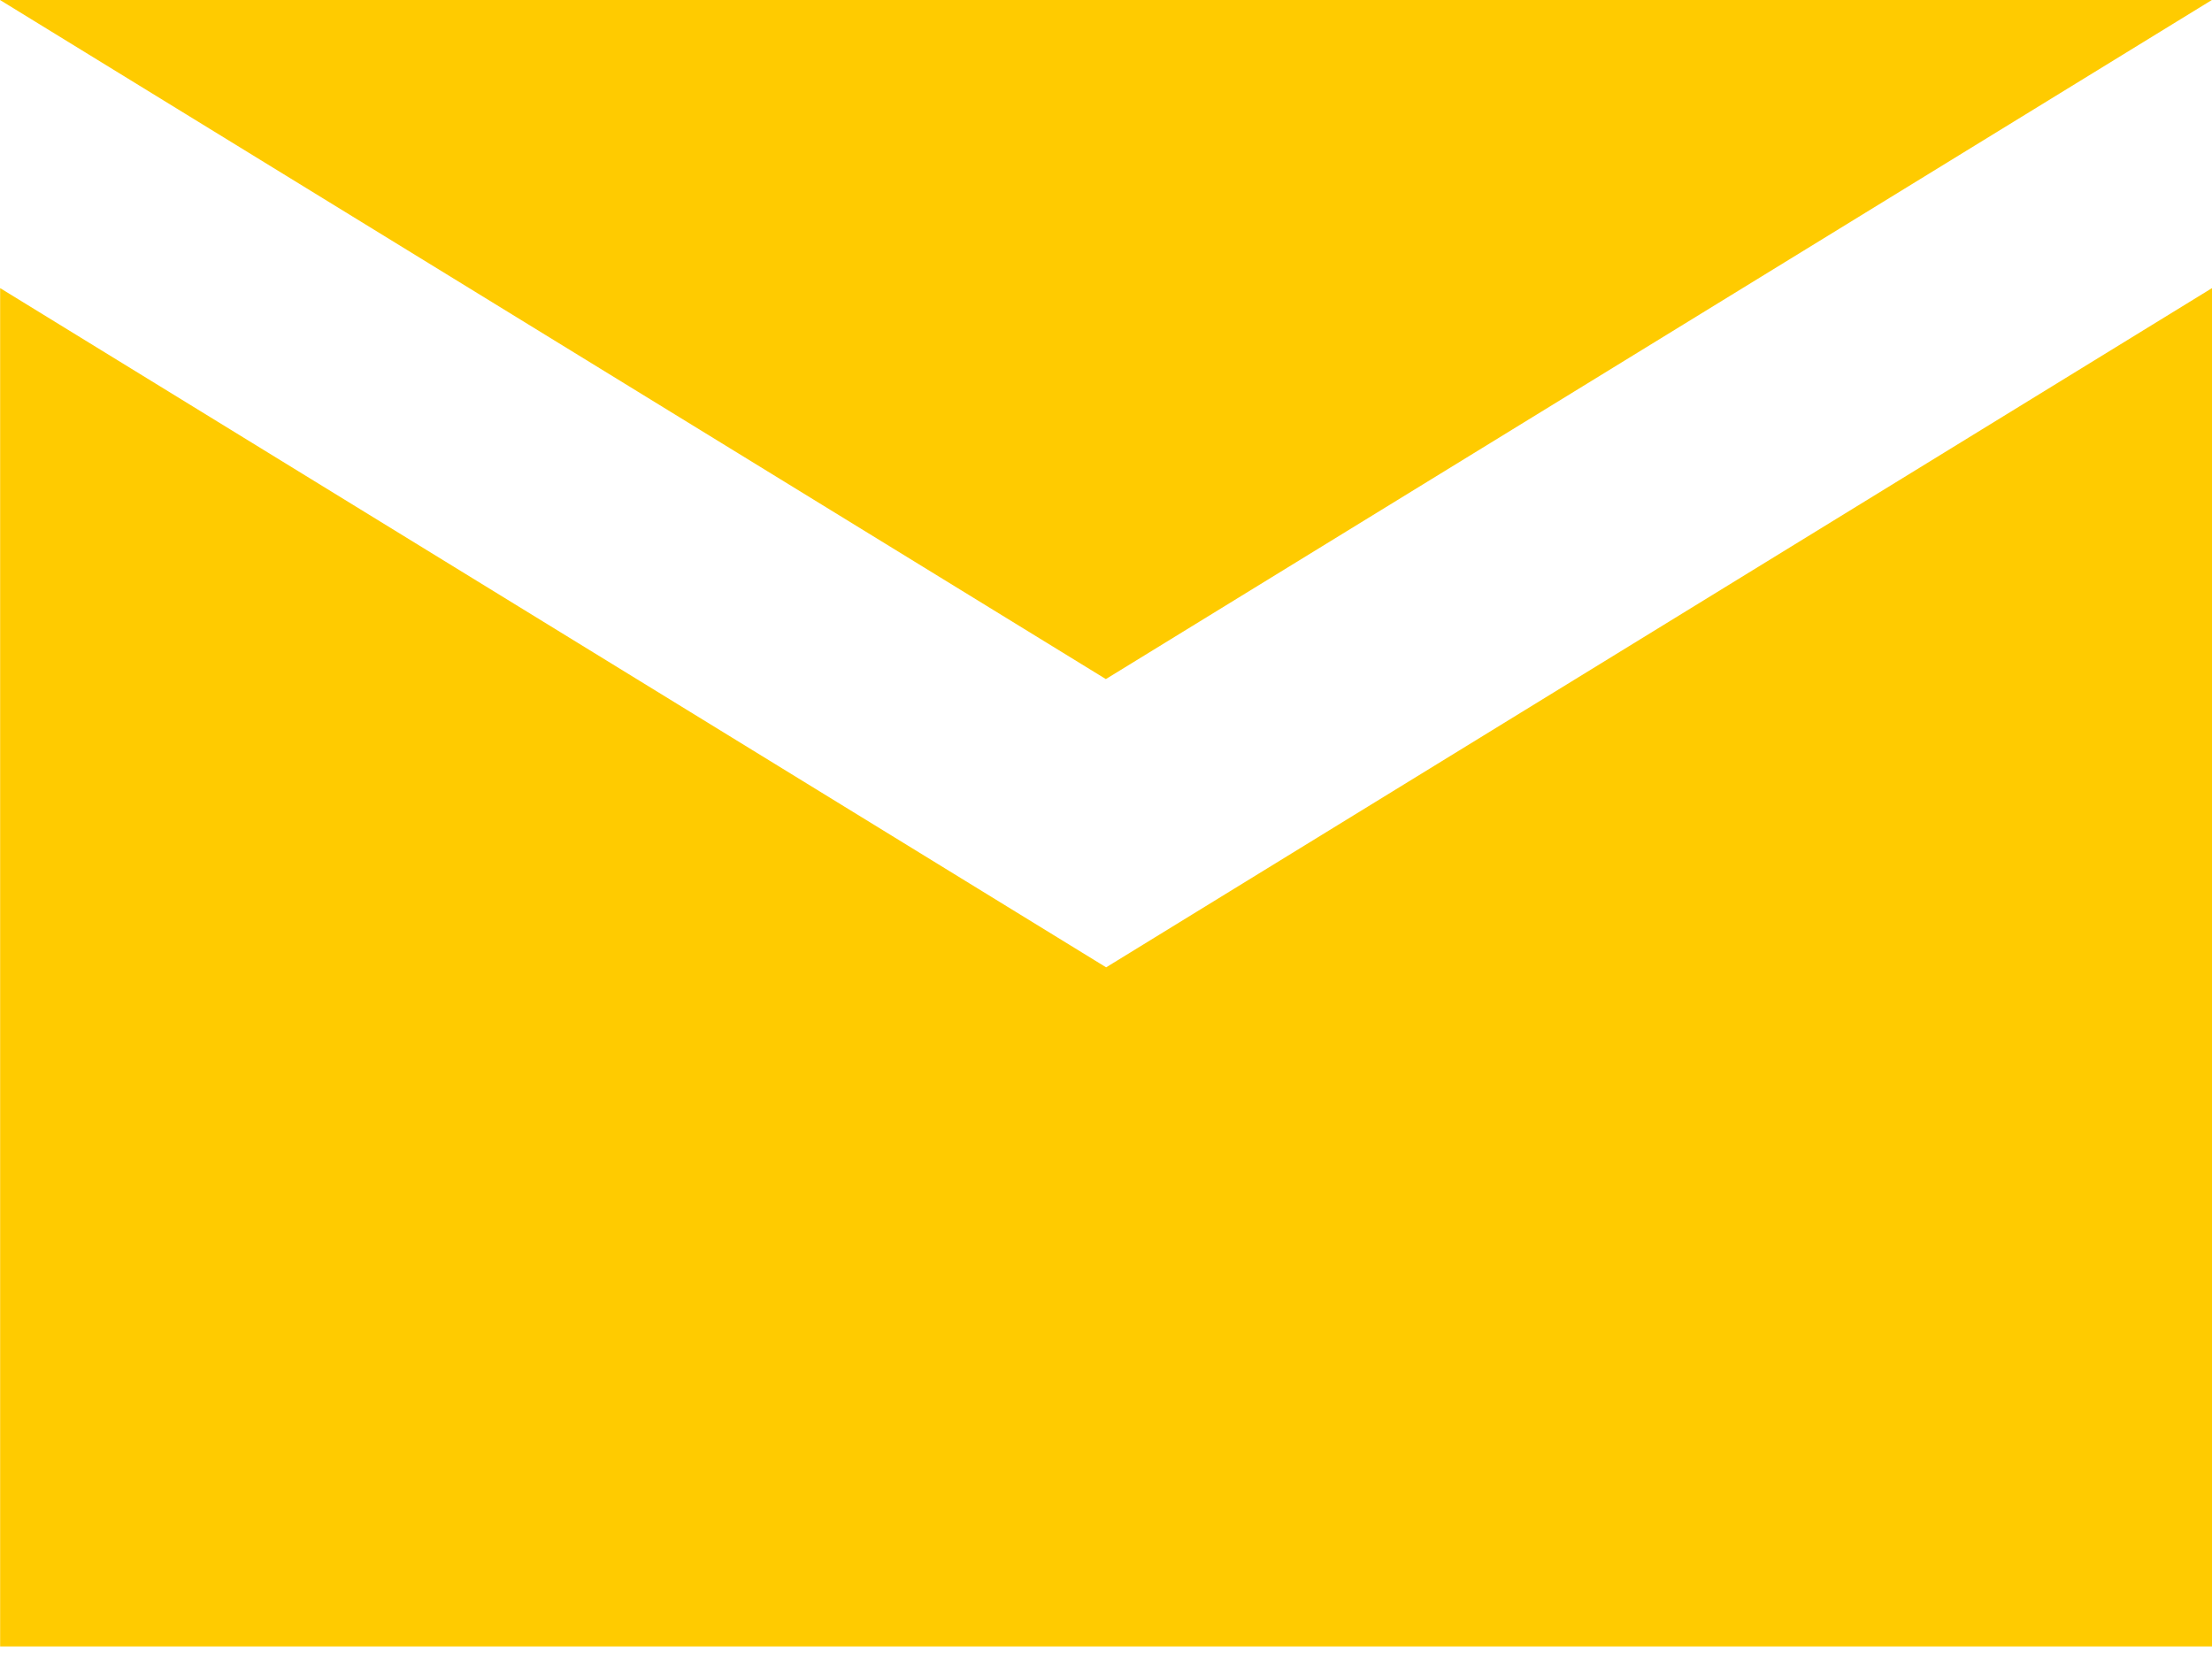 <svg width="16" height="12" viewBox="0 0 16 12" fill="none" xmlns="http://www.w3.org/2000/svg">
<path d="M0.001 2.084V11.909H16V2.084L8.001 6.997L0.001 2.084H0.001ZM15.999 0H0L7.999 4.912L15.999 0H15.999Z" fill="#FFCB00"/>
</svg>
